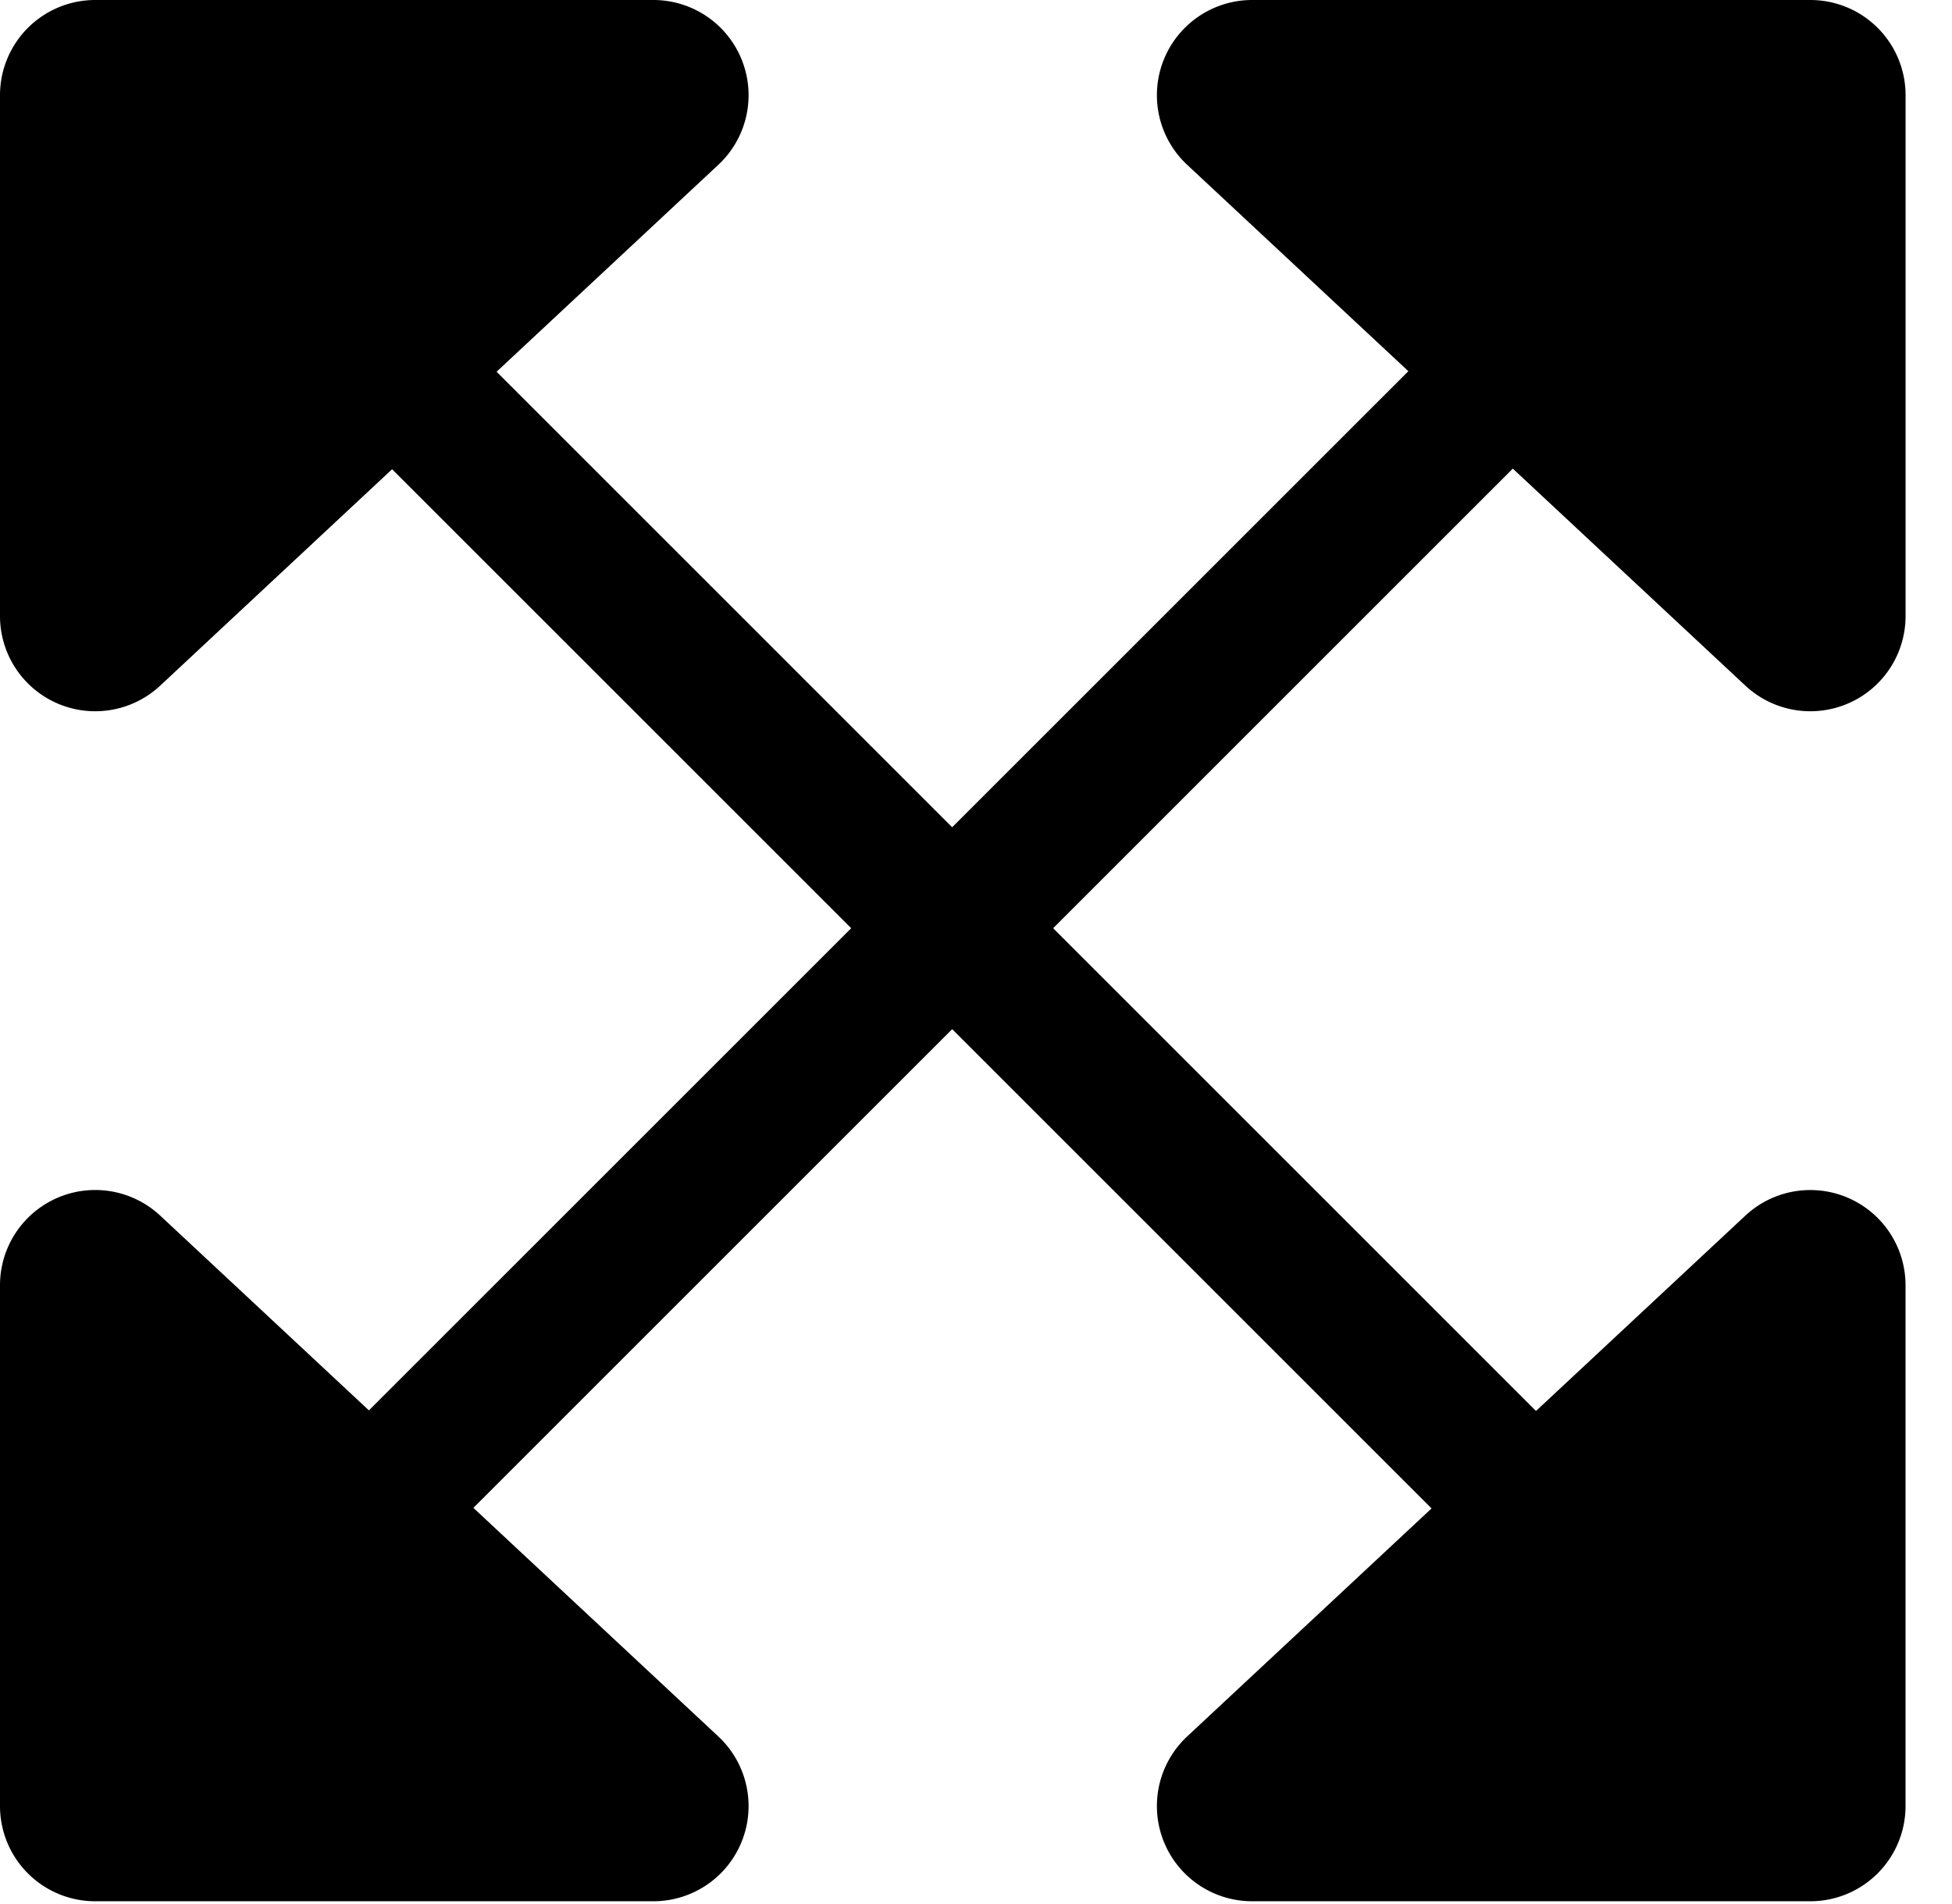 <svg width="41" height="40" viewBox="0 0 41 40" xmlns="http://www.w3.org/2000/svg"><title>Slice 1</title><g fill="#000" fill-rule="nonzero"><path d="M2 0h11.724a2 2 0 0 1 1.364 3.462L3.365 14.404A2 2 0 0 1 0 12.942V2a2 2 0 0 1 2-2zM2 39.942h11.724a2 2 0 0 0 1.364-3.462L3.365 25.538A2 2 0 0 0 0 27v10.942a2 2 0 0 0 2 2zM38.024 0H26.3a2 2 0 0 0-1.365 3.462L36.66 14.404a2 2 0 0 0 3.365-1.462V2a2 2 0 0 0-2-2zM38.024 39.942H26.3a2 2 0 0 1-1.365-3.462L36.66 25.538A2 2 0 0 1 40.024 27v10.942a2 2 0 0 1-2 2z"/><path d="M9.04 6.419L33.08 30.46l-2.12 2.121L6.918 8.54z"/><path d="M9.04 32.581L33.08 8.54l-2.12-2.121L6.918 30.46z"/></g></svg>